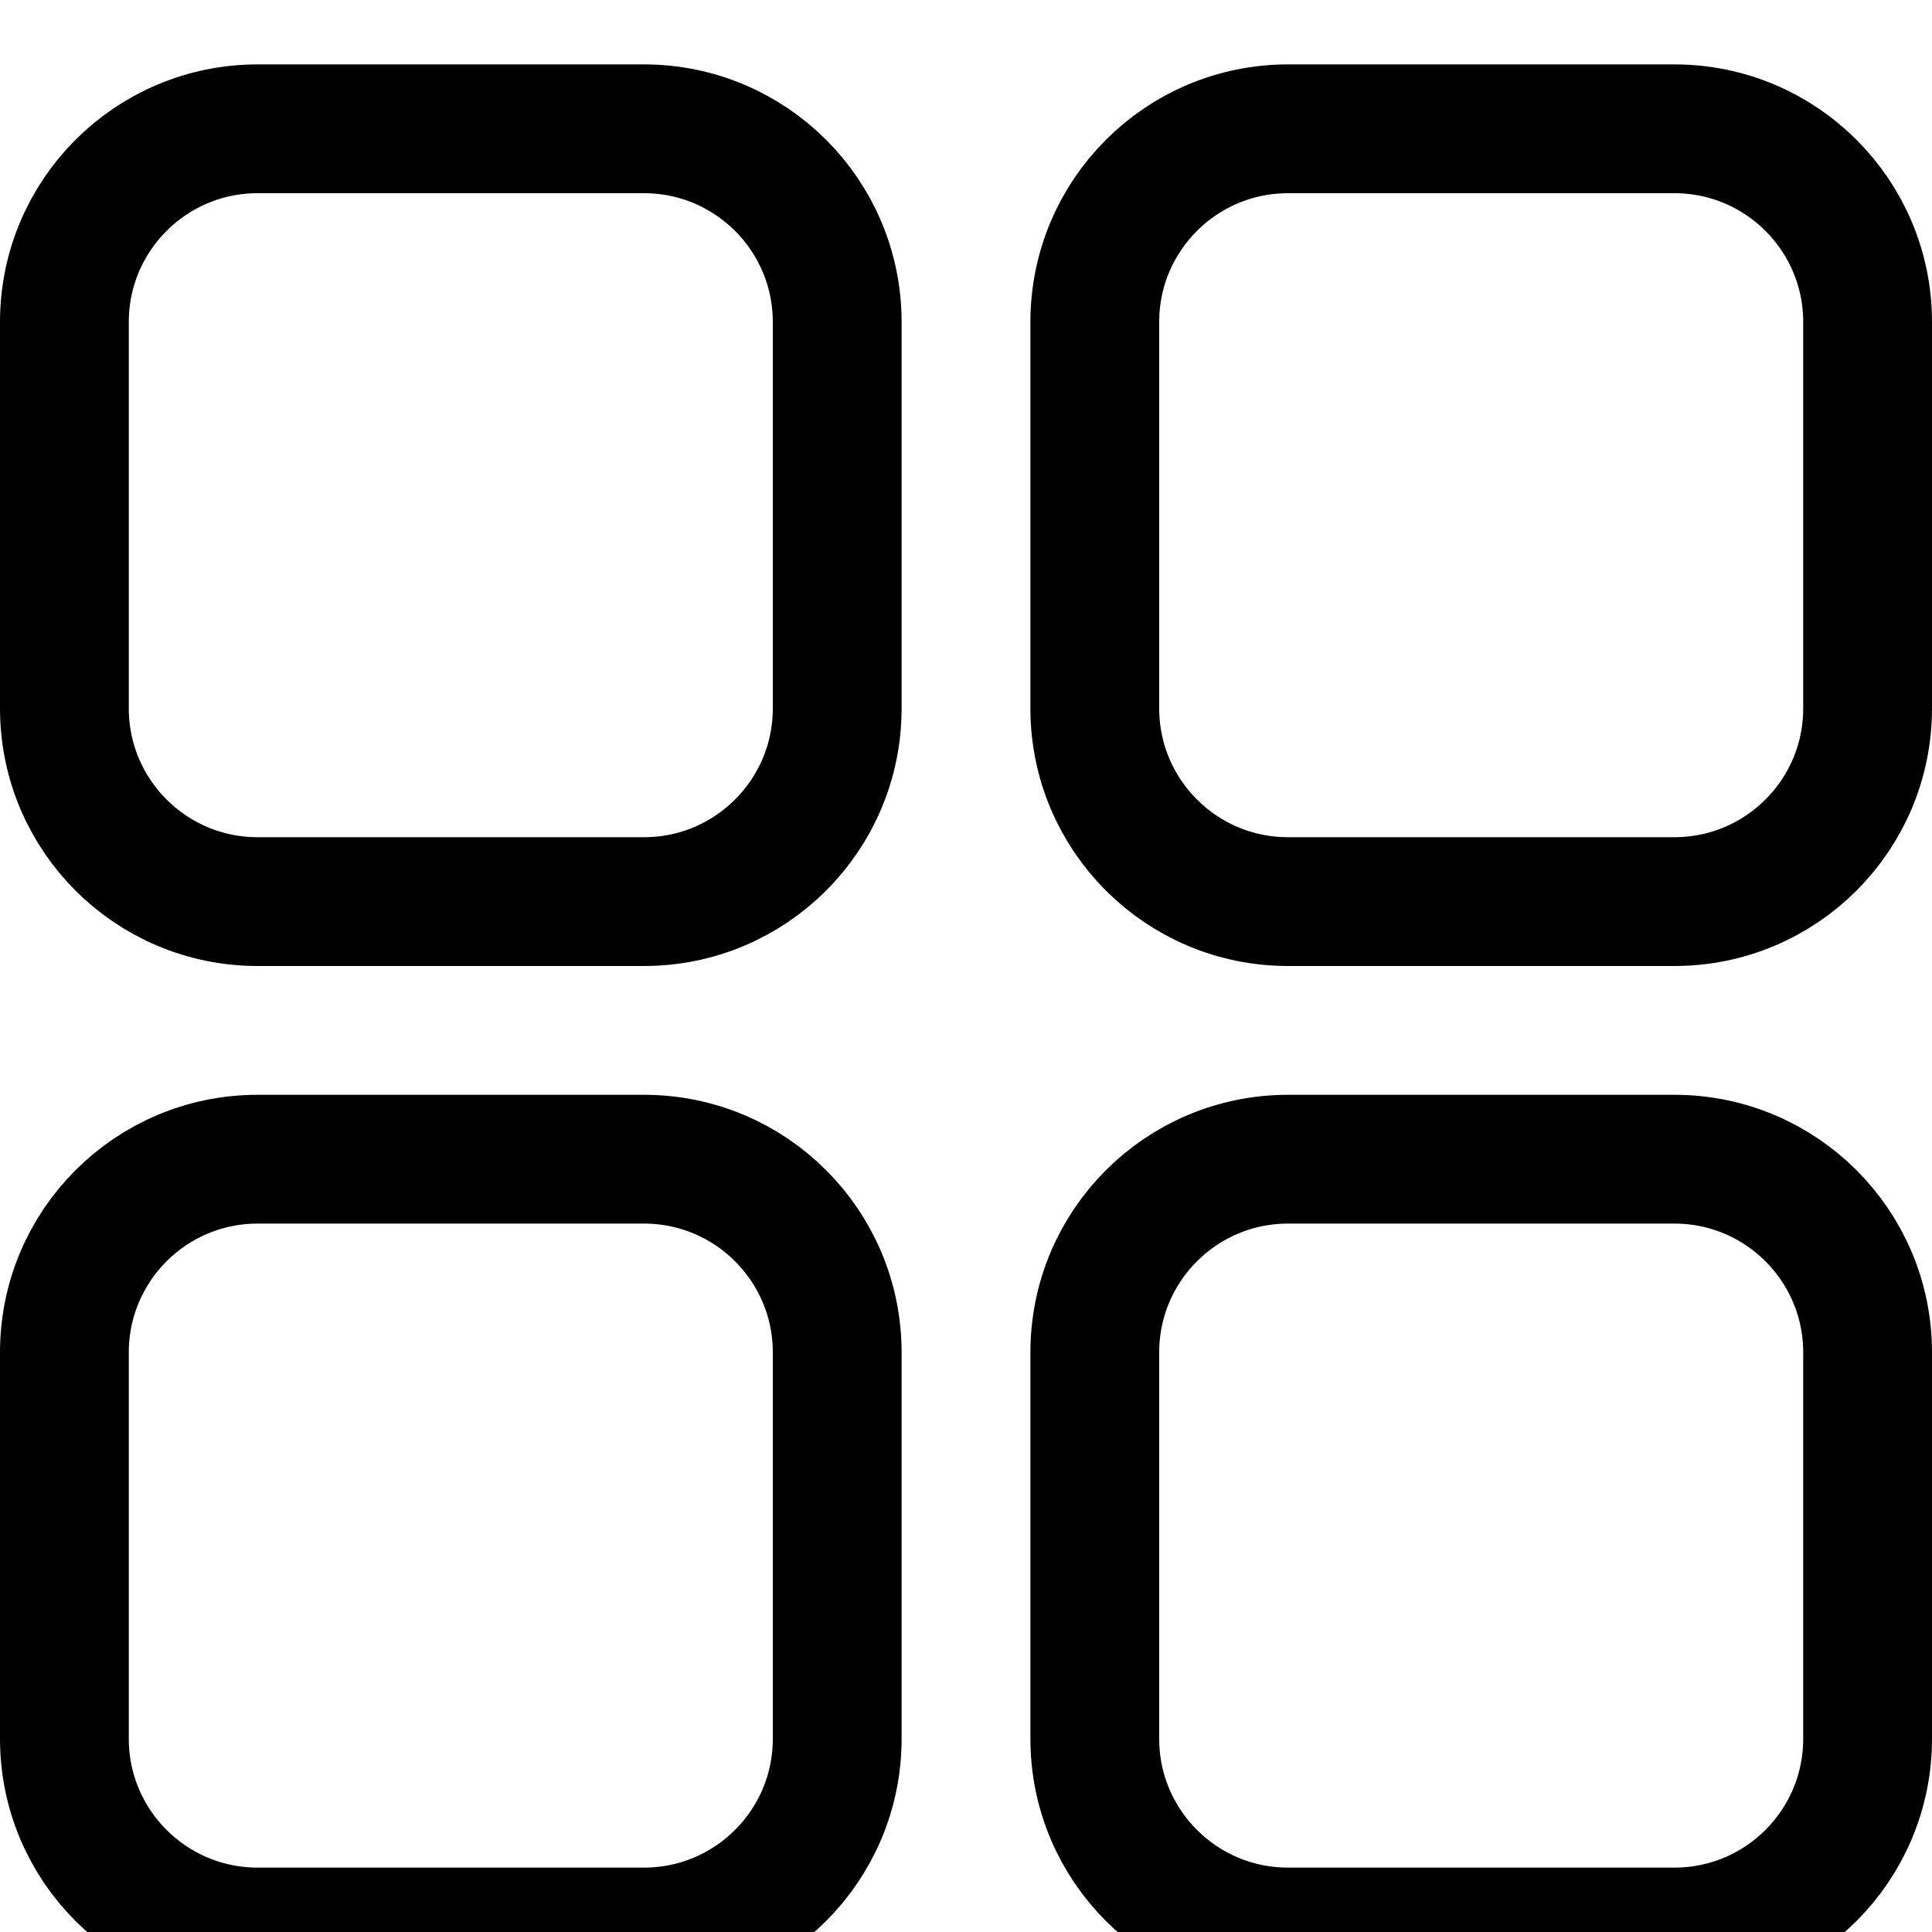 <svg width="30" height="30" viewBox="0 0 30 30" fill="none" xmlns="http://www.w3.org/2000/svg">
<g clip-path="url(#clip0_200_522)">
<path d="M1 5C1 3.343 2.343 2 4 2H10C11.657 2 13 3.343 13 5V11C13 12.657 11.657 14 10 14H4C2.343 14 1 12.657 1 11V5Z" stroke="black" stroke-width="2"/>
<path d="M1 21C1 19.343 2.343 18 4 18H10C11.657 18 13 19.343 13 21V27C13 28.657 11.657 30 10 30H4C2.343 30 1 28.657 1 27V21Z" stroke="black" stroke-width="2"/>
<path d="M17 5C17 3.343 18.343 2 20 2H26C27.657 2 29 3.343 29 5V11C29 12.657 27.657 14 26 14H20C18.343 14 17 12.657 17 11V5Z" stroke="black" stroke-width="2"/>
<path d="M17 21C17 19.343 18.343 18 20 18H26C27.657 18 29 19.343 29 21V27C29 28.657 27.657 30 26 30H20C18.343 30 17 28.657 17 27V21Z" stroke="black" stroke-width="2"/>
</g>
<defs>
<clipPath id="clip0_200_522">
<rect width="30" height="30" fill="white"/>
</clipPath>
</defs>
</svg>
